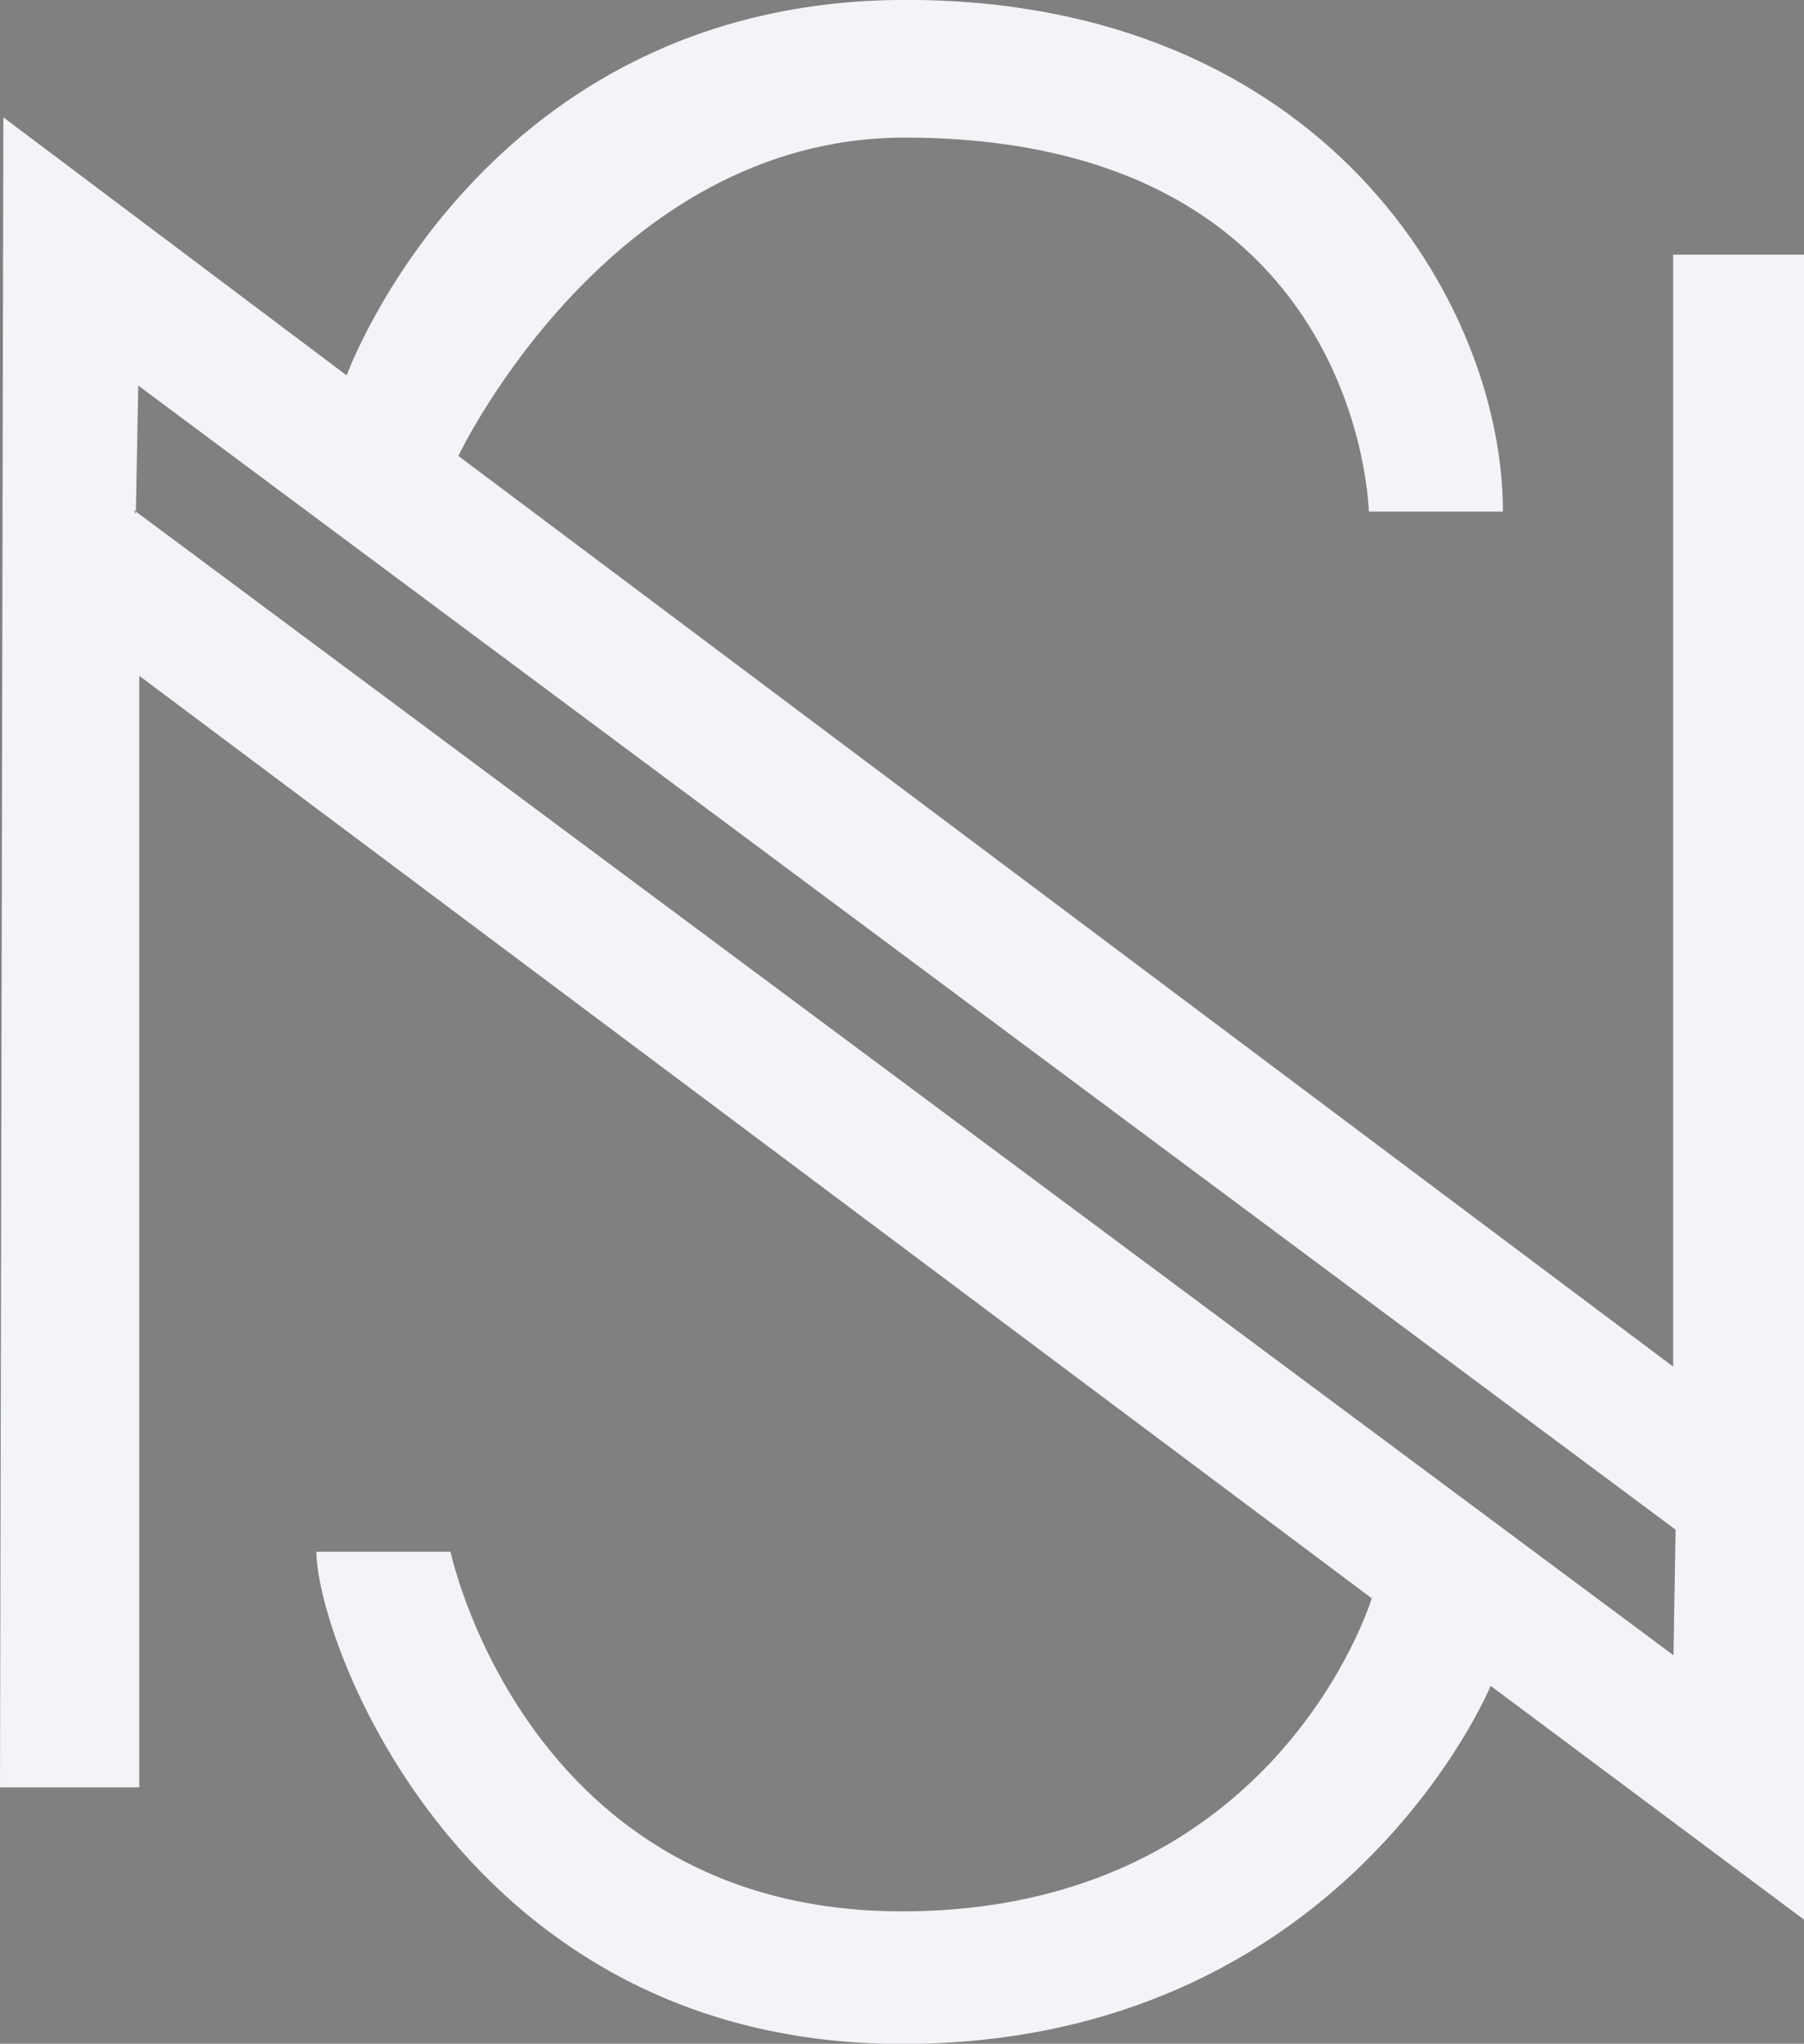 <svg id="left-top_copy" data-name="left-top copy" xmlns="http://www.w3.org/2000/svg" viewBox="0 0 349.69 395.94"><rect x="0" y="0" width="349.69" height="395.94" fill="#808080" stroke="none"/><title>logopath2fill</title><path d="M399,101.36V316.78L163.52,140.35S192.78,78.68,250,78.68c88.73,0,90,72.46,90,72.46h26C366,110.56,331,52,250.3,52c-82.13,0-108.43,72.75-108.43,72.75l-66.55-50L74.67,398.3h27V182.95l238.9,178.71s-18.26,60.65-91.08,60.65S162,352.64,162,352.64H136C136,369.34,164,448,249.52,448s114.1-69.37,114.1-69.37l60.75,45.29V101.36Zm.06,271.34L101,151.12v.51l-.4-.82.41.31.46-24.4,298,221.65Z" transform="translate(-74.67 -52.02)" fill="#f2f4f7"/><polygon points="0 347.28 0 346.28 0 346.28 0 347.28" fill="#383838"/></svg>